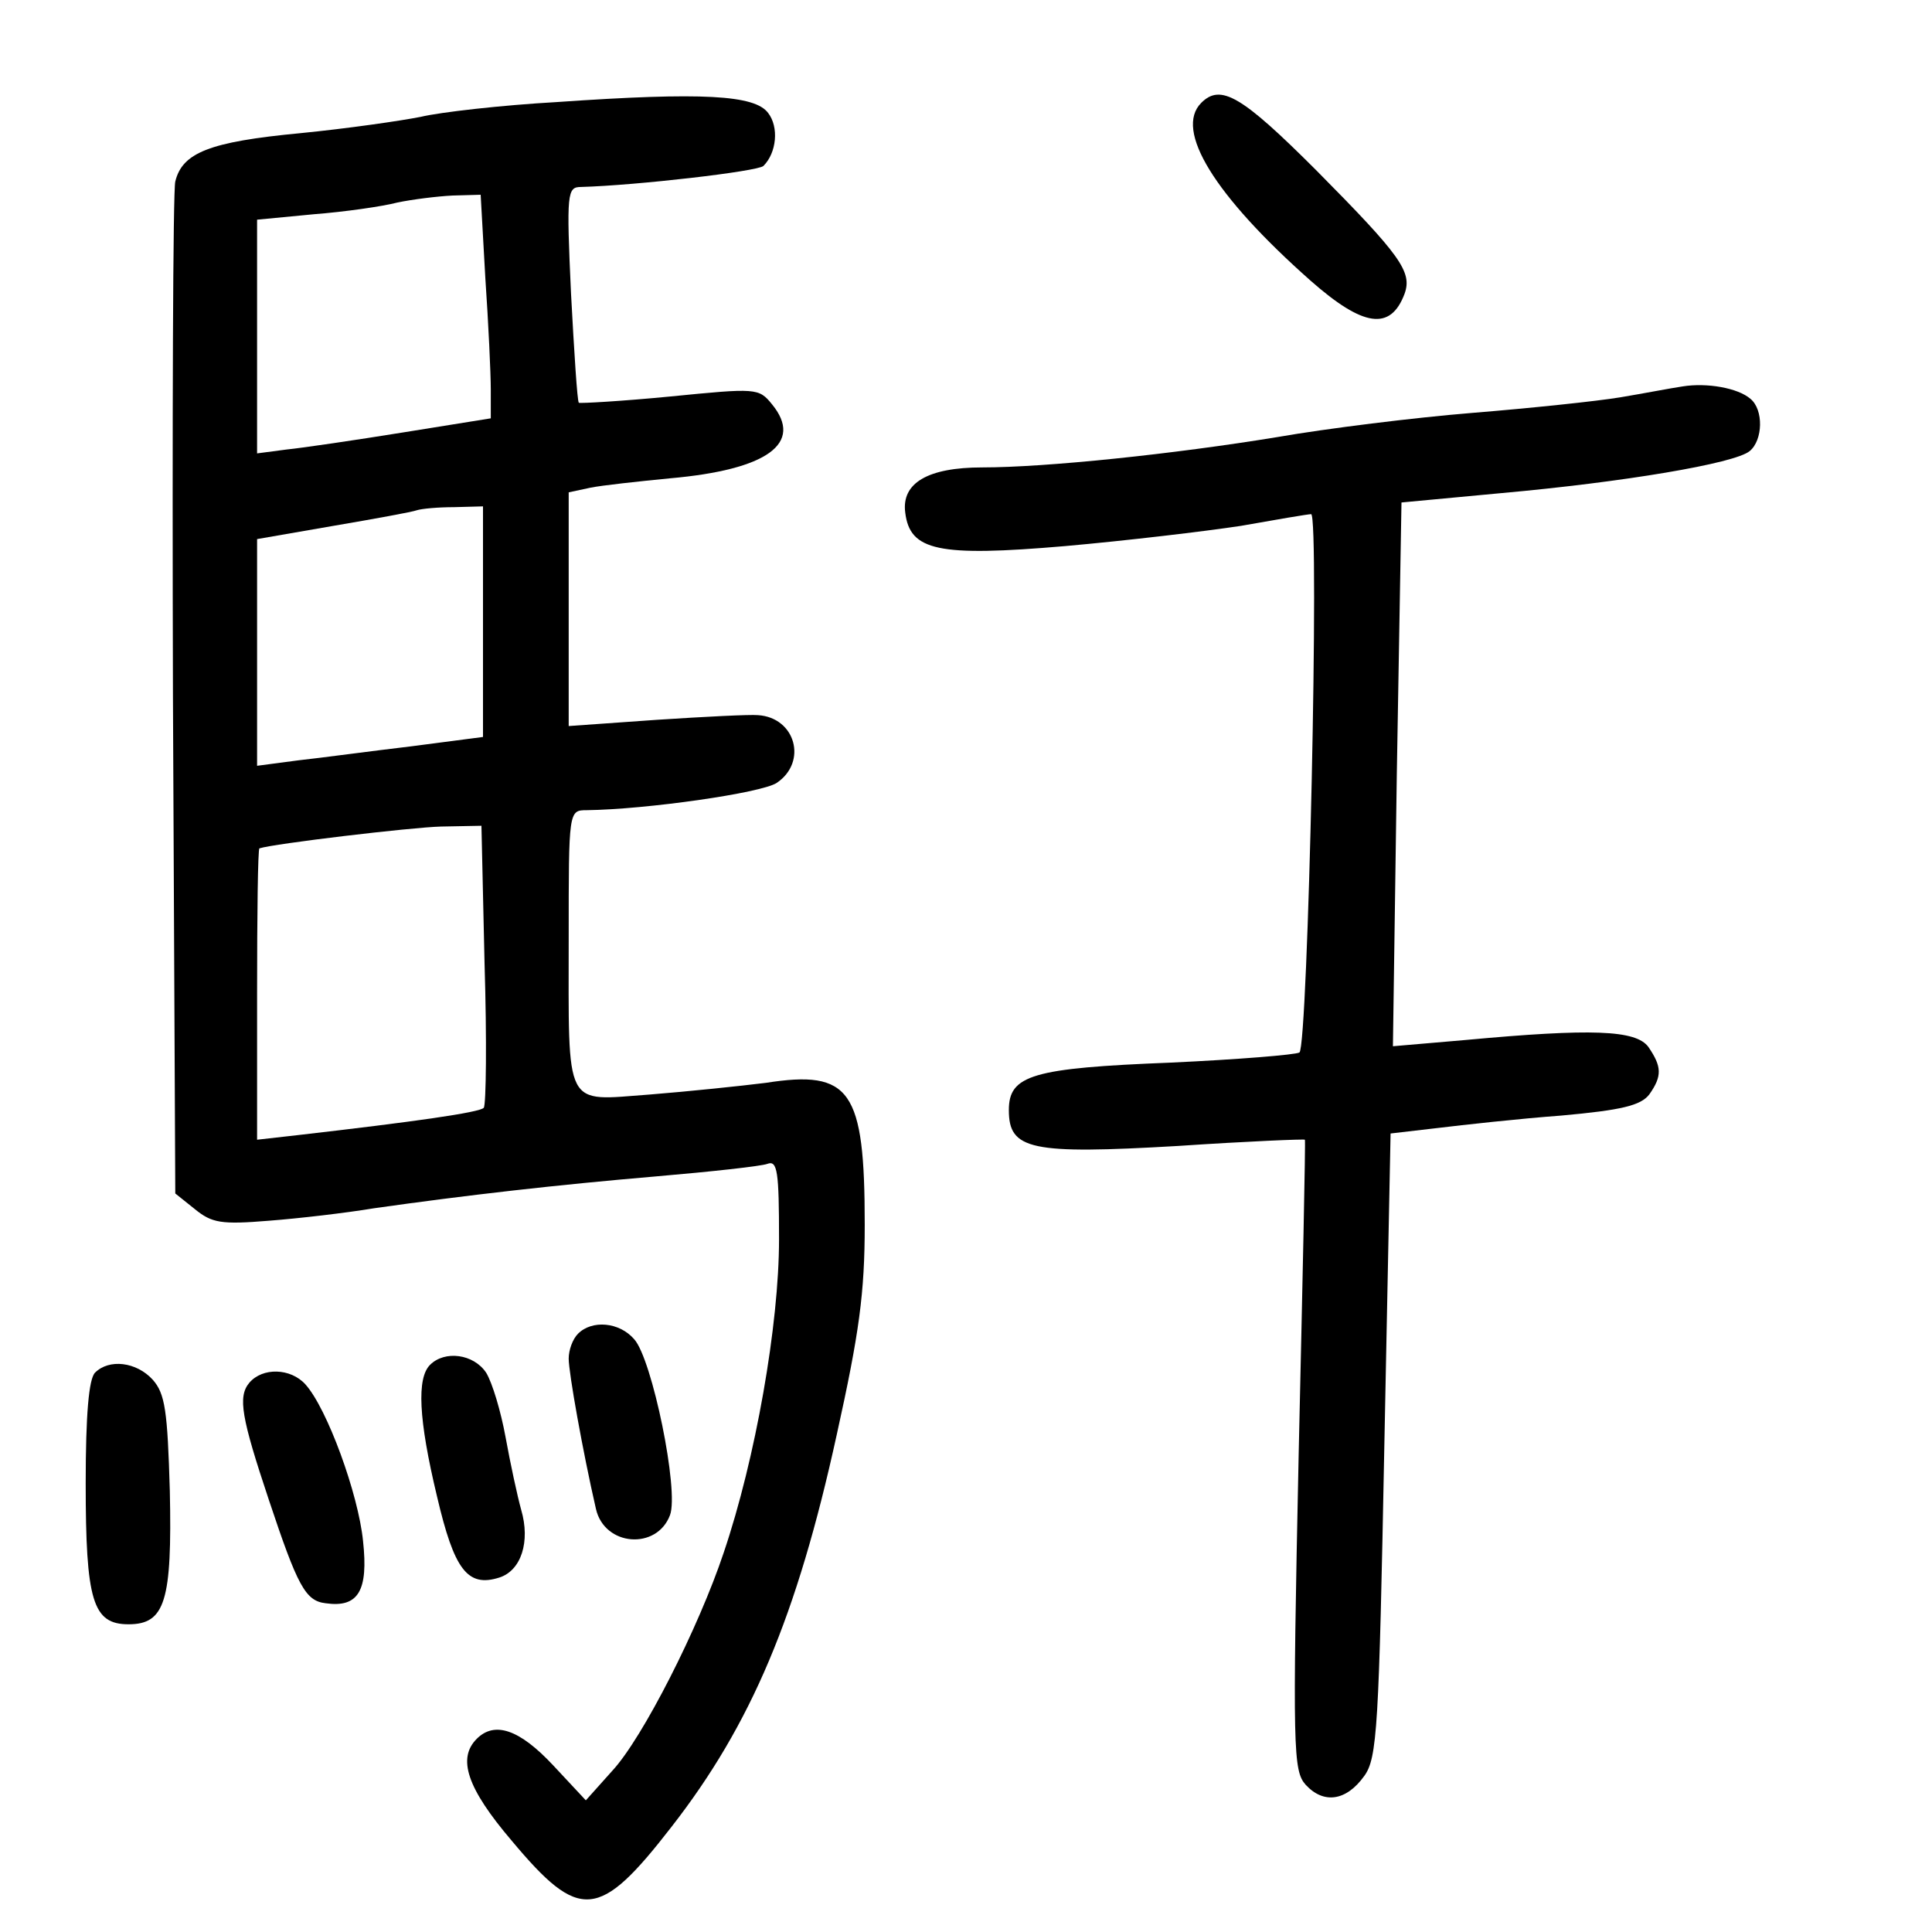 <?xml version="1.0" standalone="no"?>
<!DOCTYPE svg PUBLIC "-//W3C//DTD SVG 20010904//EN"
 "http://www.w3.org/TR/2001/REC-SVG-20010904/DTD/svg10.dtd">
<svg version="1.0" xmlns="http://www.w3.org/2000/svg"
 width="248pt" height="248pt" viewBox="0 0 248 248"
 preserveAspectRatio="xMidYMid meet">
<g transform="translate(0,248) scale(0.1,-0.1)"
fill="#000000" stroke="none">
<path d="M715 2349 c-71 -4 -150 -13 -175 -19 -25 -5 -94 -15 -155 -21 -116
-11 -151 -25 -160 -62 -3 -12 -4 -309 -3 -660 l3 -639 25 -20 c22 -18 34 -20
95 -15 39 3 99 10 135 16 120 17 234 30 363 41 70 6 134 13 142 16 13 5 15
-10 15 -97 0 -109 -30 -281 -71 -402 -32 -96 -104 -238 -143 -280 l-34 -38
-42 45 c-43 46 -75 57 -98 34 -25 -25 -13 -63 45 -131 87 -104 112 -102 205
18 102 131 161 270 212 503 29 131 36 182 36 270 0 173 -18 199 -127 182 -32
-4 -99 -11 -149 -15 -111 -8 -104 -22 -104 203 0 161 0 162 23 162 77 1 224
22 244 35 40 27 24 84 -24 87 -10 1 -69 -2 -130 -6 l-113 -8 0 150 0 150 28 6
c15 3 61 8 102 12 125 11 172 45 131 95 -17 21 -20 21 -131 10 -62 -6 -115 -9
-117 -8 -2 2 -6 65 -10 140 -6 130 -5 137 13 137 71 2 227 20 234 27 17 17 20
50 6 68 -17 23 -84 27 -271 14z m-92 -226 c4 -58 7 -123 7 -143 l0 -37 -112
-18 c-62 -10 -130 -20 -150 -22 l-38 -5 0 150 0 150 73 7 c39 3 88 10 107 15
19 4 51 8 71 9 l36 1 6 -107z m-3 -441 l0 -148 -92 -12 c-51 -6 -117 -15 -145
-18 l-53 -7 0 146 0 145 98 17 c53 9 102 18 107 20 6 2 27 4 48 4 l37 1 0
-148z m2 -439 c3 -98 2 -181 -1 -185 -5 -6 -90 -18 -238 -35 l-53 -6 0 187 c0
102 1 186 3 187 18 6 195 27 233 28 l52 1 4 -177z"/>
<path d="M1542 2348 c-35 -35 17 -119 140 -228 68 -60 103 -65 121 -17 10 28
-5 49 -113 158 -96 96 -123 112 -148 87z"/>
<path d="M2160 1984 c-14 -2 -50 -9 -80 -14 -30 -5 -116 -14 -190 -20 -74 -6
-187 -20 -250 -31 -134 -22 -298 -39 -379 -39 -70 0 -104 -20 -99 -58 6 -49
42 -57 205 -43 79 7 180 19 226 26 45 8 86 15 90 15 11 0 -4 -684 -15 -691 -5
-3 -79 -9 -165 -13 -178 -7 -208 -16 -208 -61 0 -51 28 -57 217 -46 89 6 163
9 163 8 1 -1 -3 -184 -8 -405 -8 -379 -7 -405 9 -423 23 -25 52 -21 75 11 17
23 19 62 26 425 l8 400 60 7 c33 4 105 12 159 16 78 7 102 13 113 27 17 24 16
36 -1 61 -16 22 -73 24 -235 9 l-93 -8 5 349 6 349 128 12 c156 14 300 38 319
54 17 14 18 53 1 67 -16 14 -56 21 -87 16z"/>
<path d="M742 768 c-7 -7 -12 -21 -12 -32 0 -18 18 -119 35 -193 11 -48 78
-53 95 -8 12 31 -23 201 -46 226 -19 22 -54 25 -72 7z"/>
<path d="M552 728 c-17 -17 -15 -69 9 -169 22 -94 39 -117 80 -104 28 9 40 46
28 87 -5 18 -14 60 -20 93 -6 33 -17 70 -25 83 -16 24 -53 29 -72 10z"/>
<path d="M122 718 c-8 -8 -12 -54 -12 -142 0 -151 9 -181 55 -181 47 0 56 30
53 171 -3 103 -6 125 -22 143 -21 23 -56 27 -74 9z"/>
<path d="M320 705 c-15 -18 -10 -45 25 -150 37 -111 47 -130 73 -133 42 -6 55
16 48 80 -6 60 -46 170 -74 201 -19 21 -55 22 -72 2z"/>
</g>
</svg>
